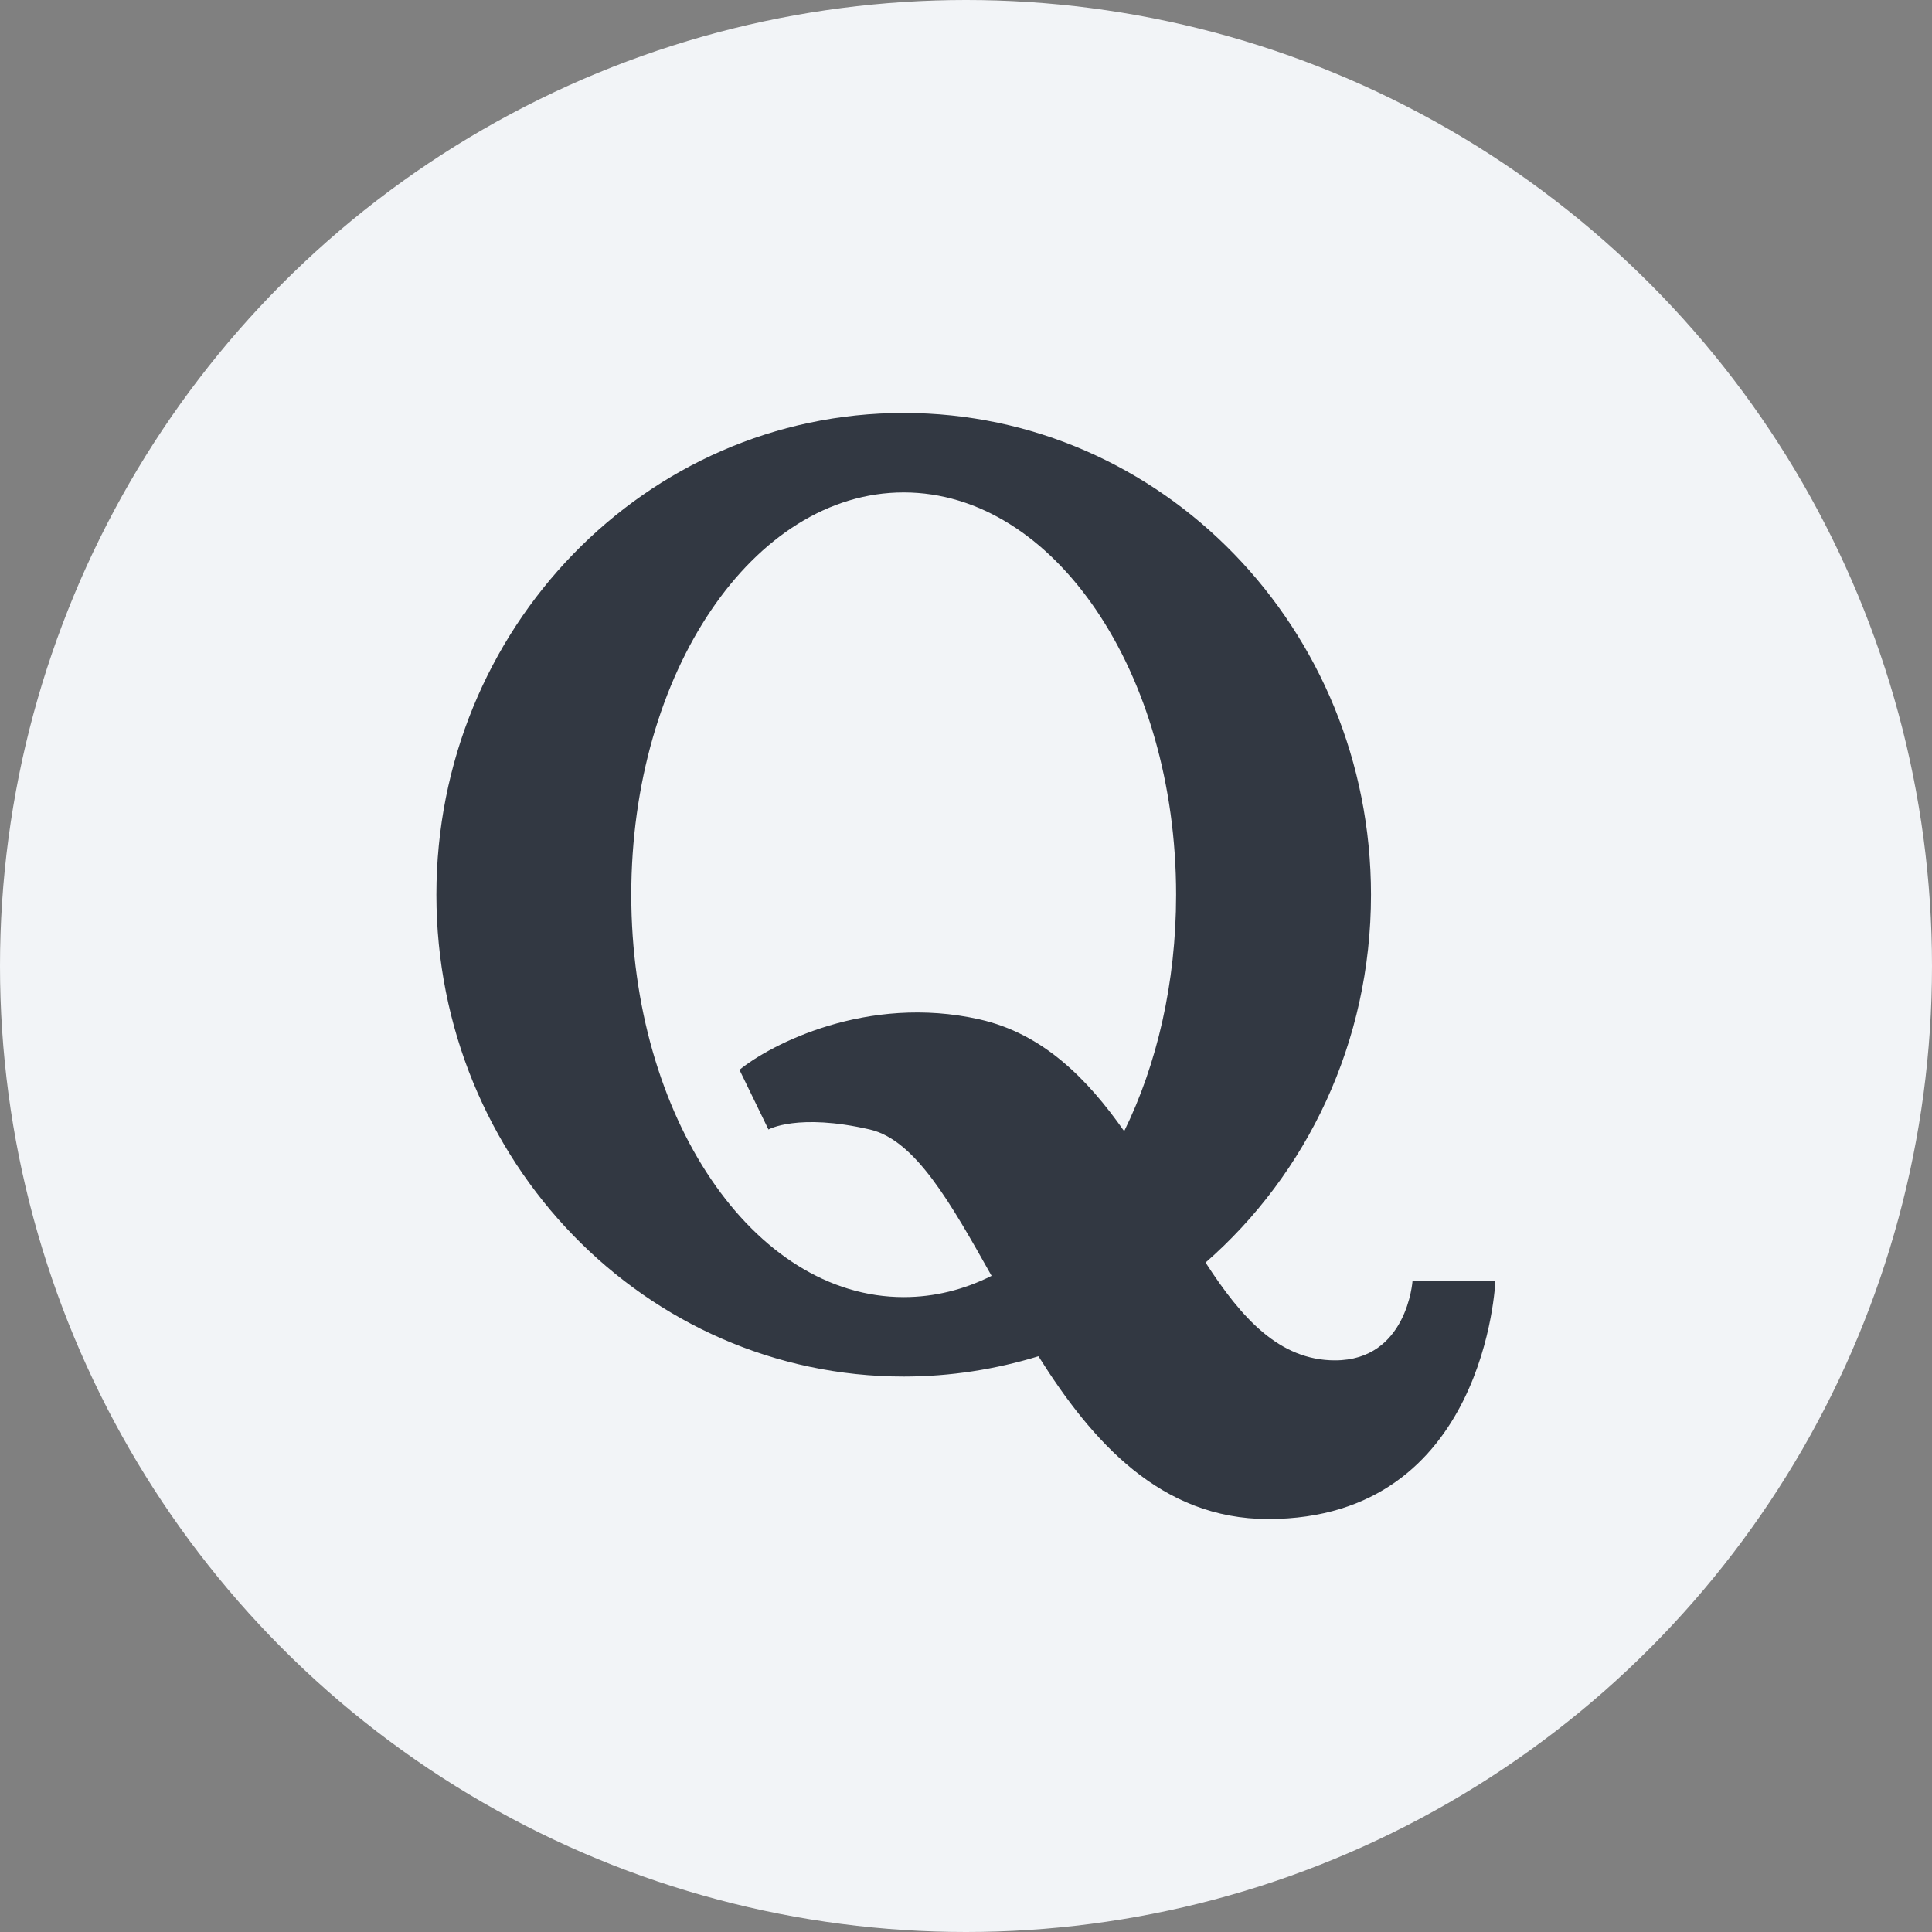 <?xml version="1.0" encoding="utf-8"?>
<!-- Generator: Adobe Illustrator 26.0.0, SVG Export Plug-In . SVG Version: 6.00 Build 0)  -->
<svg version="1.1" id="Layer_1" xmlns="http://www.w3.org/2000/svg" xmlns:xlink="http://www.w3.org/1999/xlink" x="0px" y="0px"
	 viewBox="0 0 800 800" style="enable-background:new 0 0 800 800;" xml:space="preserve">
<rect x="0" y="0" width="800" height="800" fill="#808080" stroke="none"/>
<style type="text/css">
	.st0{fill:#F2F4F7;}
	.st1{fill:#323842;}
</style>
<circle class="st0" cx="400" cy="400" r="400"/>
<path class="st1" d="M584.9,530.4c0,0-2.2,32.9-32.1,32.9c-23.1,0-38.8-17.6-53.6-40.5c41.9-36.6,68.5-91.2,68.5-152.3
	c0-110.2-86.6-199.5-193.5-199.5s-193.5,89.3-193.5,199.5S267.4,570,374.2,570c19.4,0,38.1-3,55.8-8.4
	c22.3,35.5,50.7,67.4,95.1,67.4c90.4,0,94.1-98.6,94.1-98.6L584.9,530.4L584.9,530.4L584.9,530.4z M374.2,537.1
	c-62.3,0-112.8-74.6-112.8-166.6s50.5-166.6,112.8-166.6S487,278.5,487,370.5c0,36.6-8,70.4-21.5,97.9
	c-15.3-21.8-33.7-40.4-59.9-46.3c-46.6-10.5-86.7,10.5-99.4,20.9l12,24.7c0,0,12.1-6.9,42,0c18.9,4.4,33.5,30.6,50.4,60.6
	C399.2,534,387,537.1,374.2,537.1z"/>
</svg>
